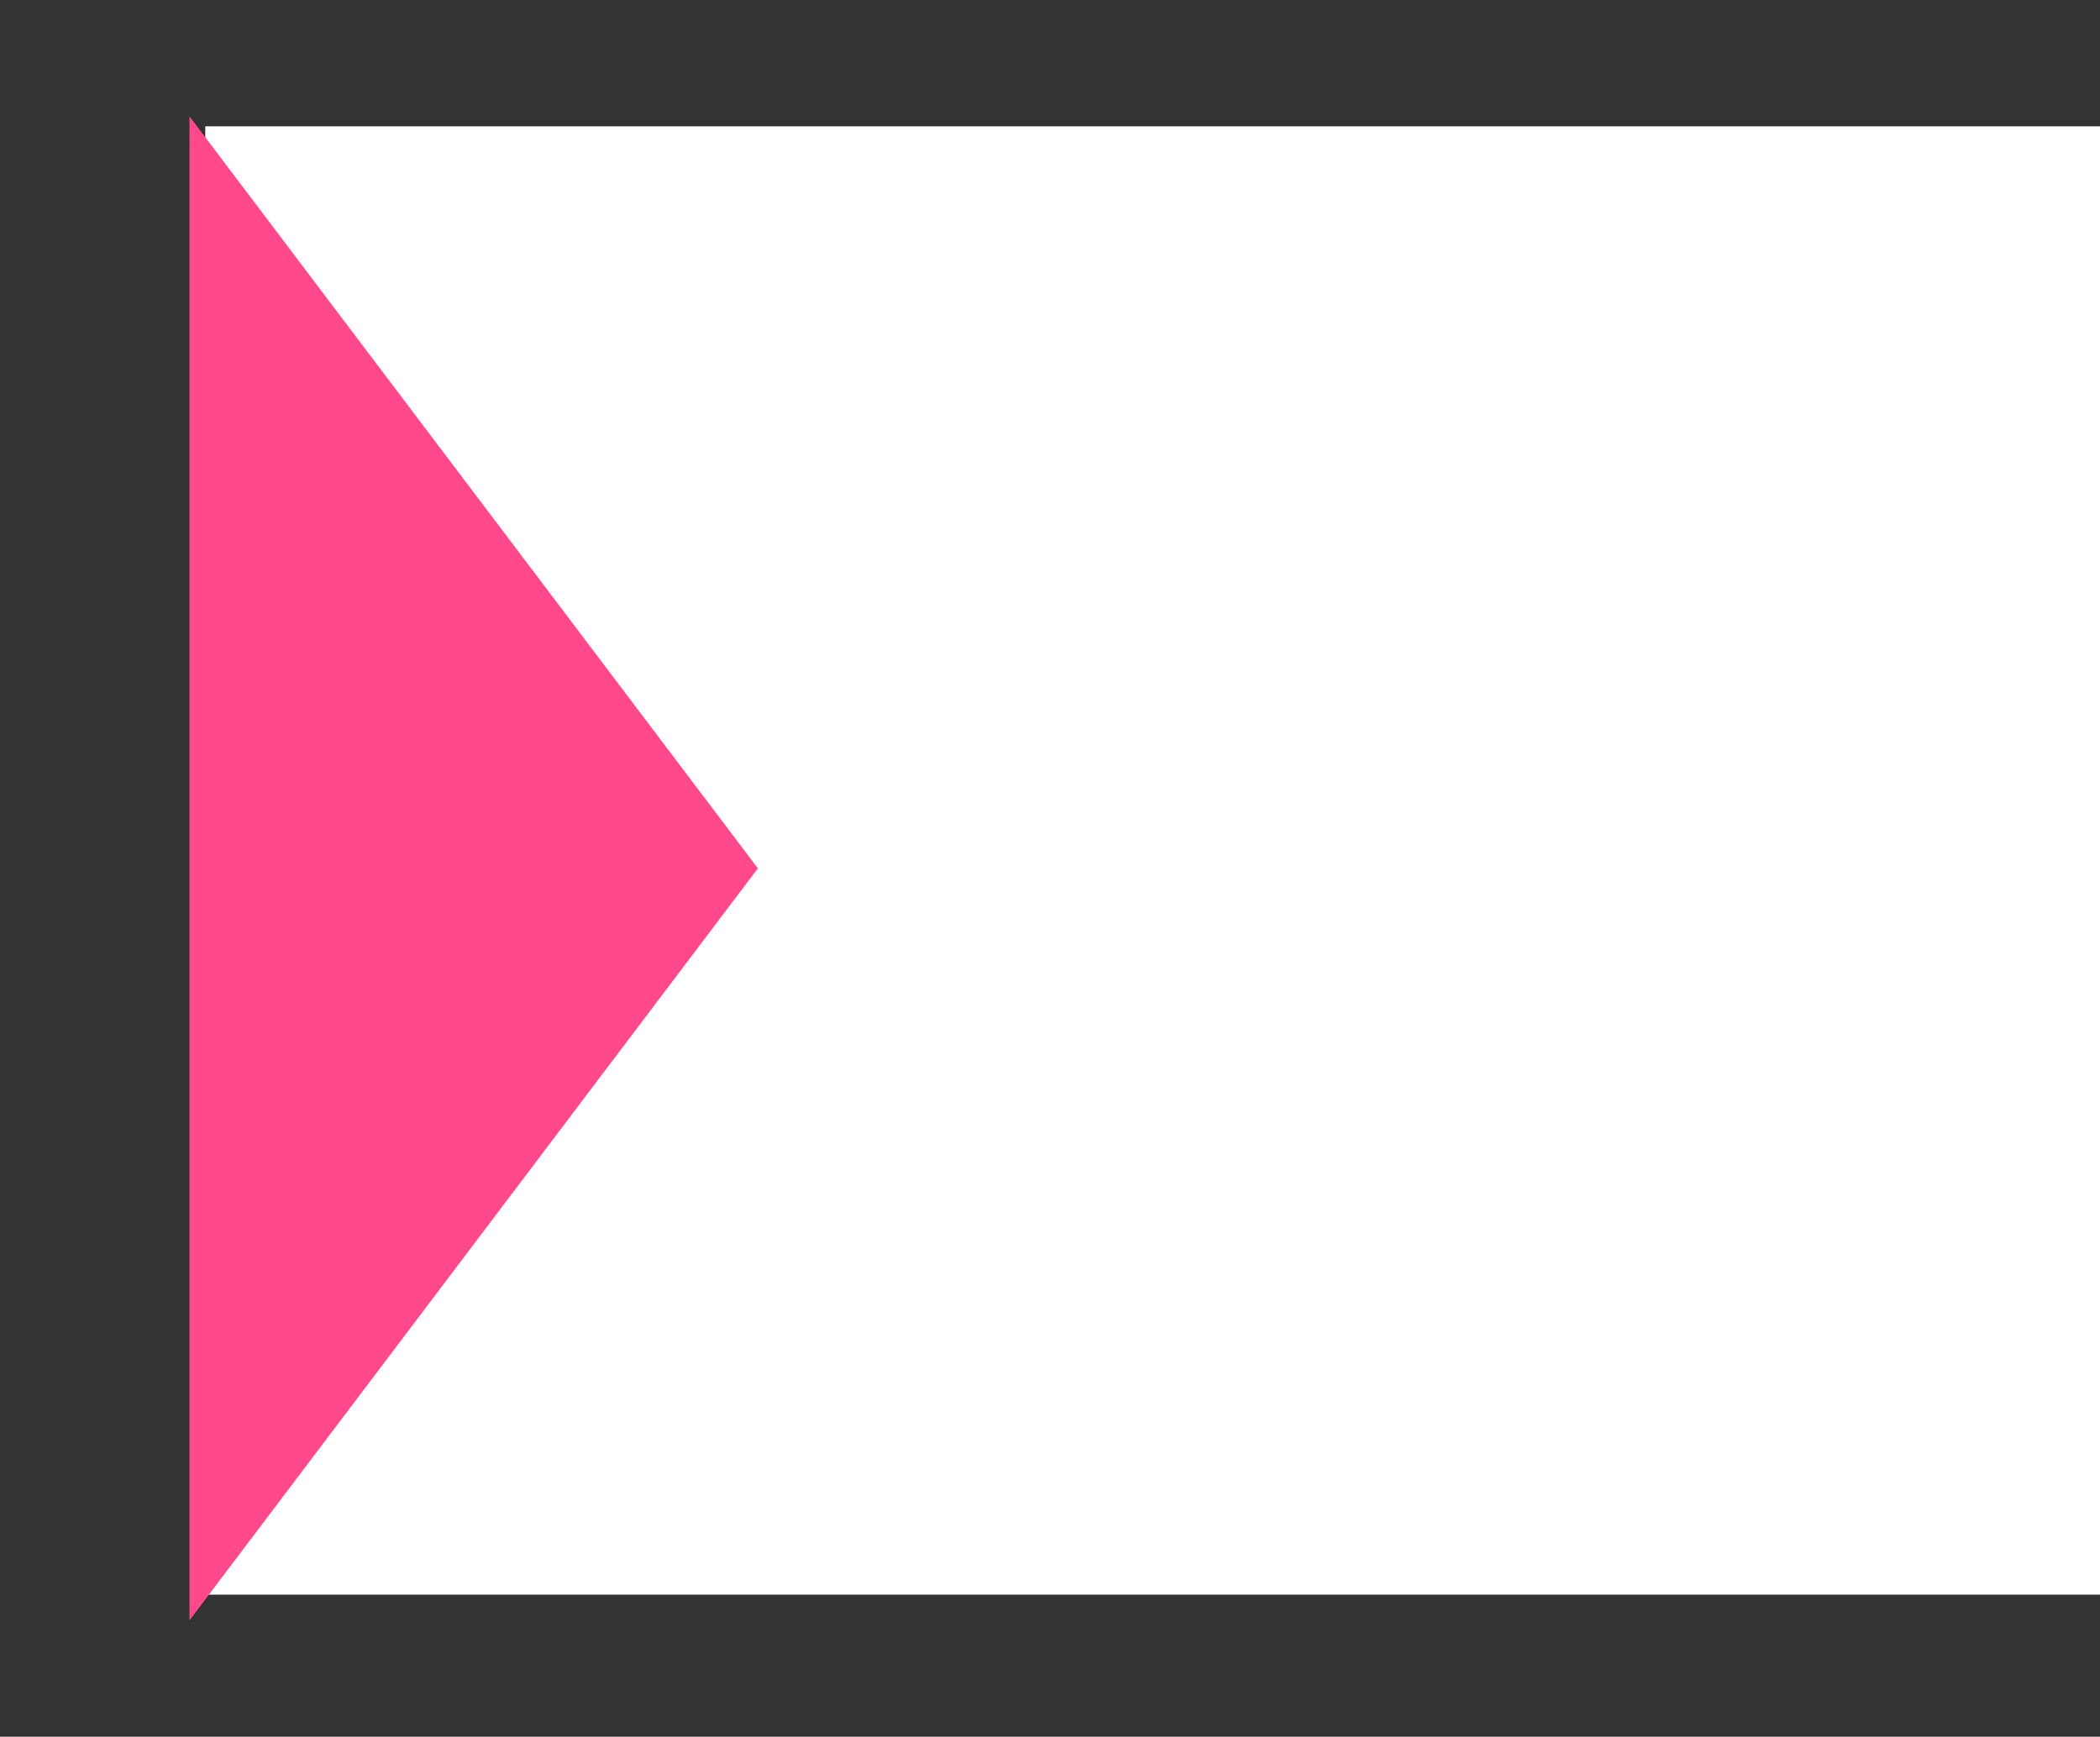 <svg width="133" height="110" viewBox="0 0 133 110" fill="none" xmlns="http://www.w3.org/2000/svg">
<rect x="0" y="0" width="133" height="110" fill="#333333" stroke="none"/>
<rect x="13" y="8" width="120" height="93" fill="white"/>
<path d="M48 55L12 102.631L12 7.369L48 55Z" fill="#FF498C"/>
</svg>
